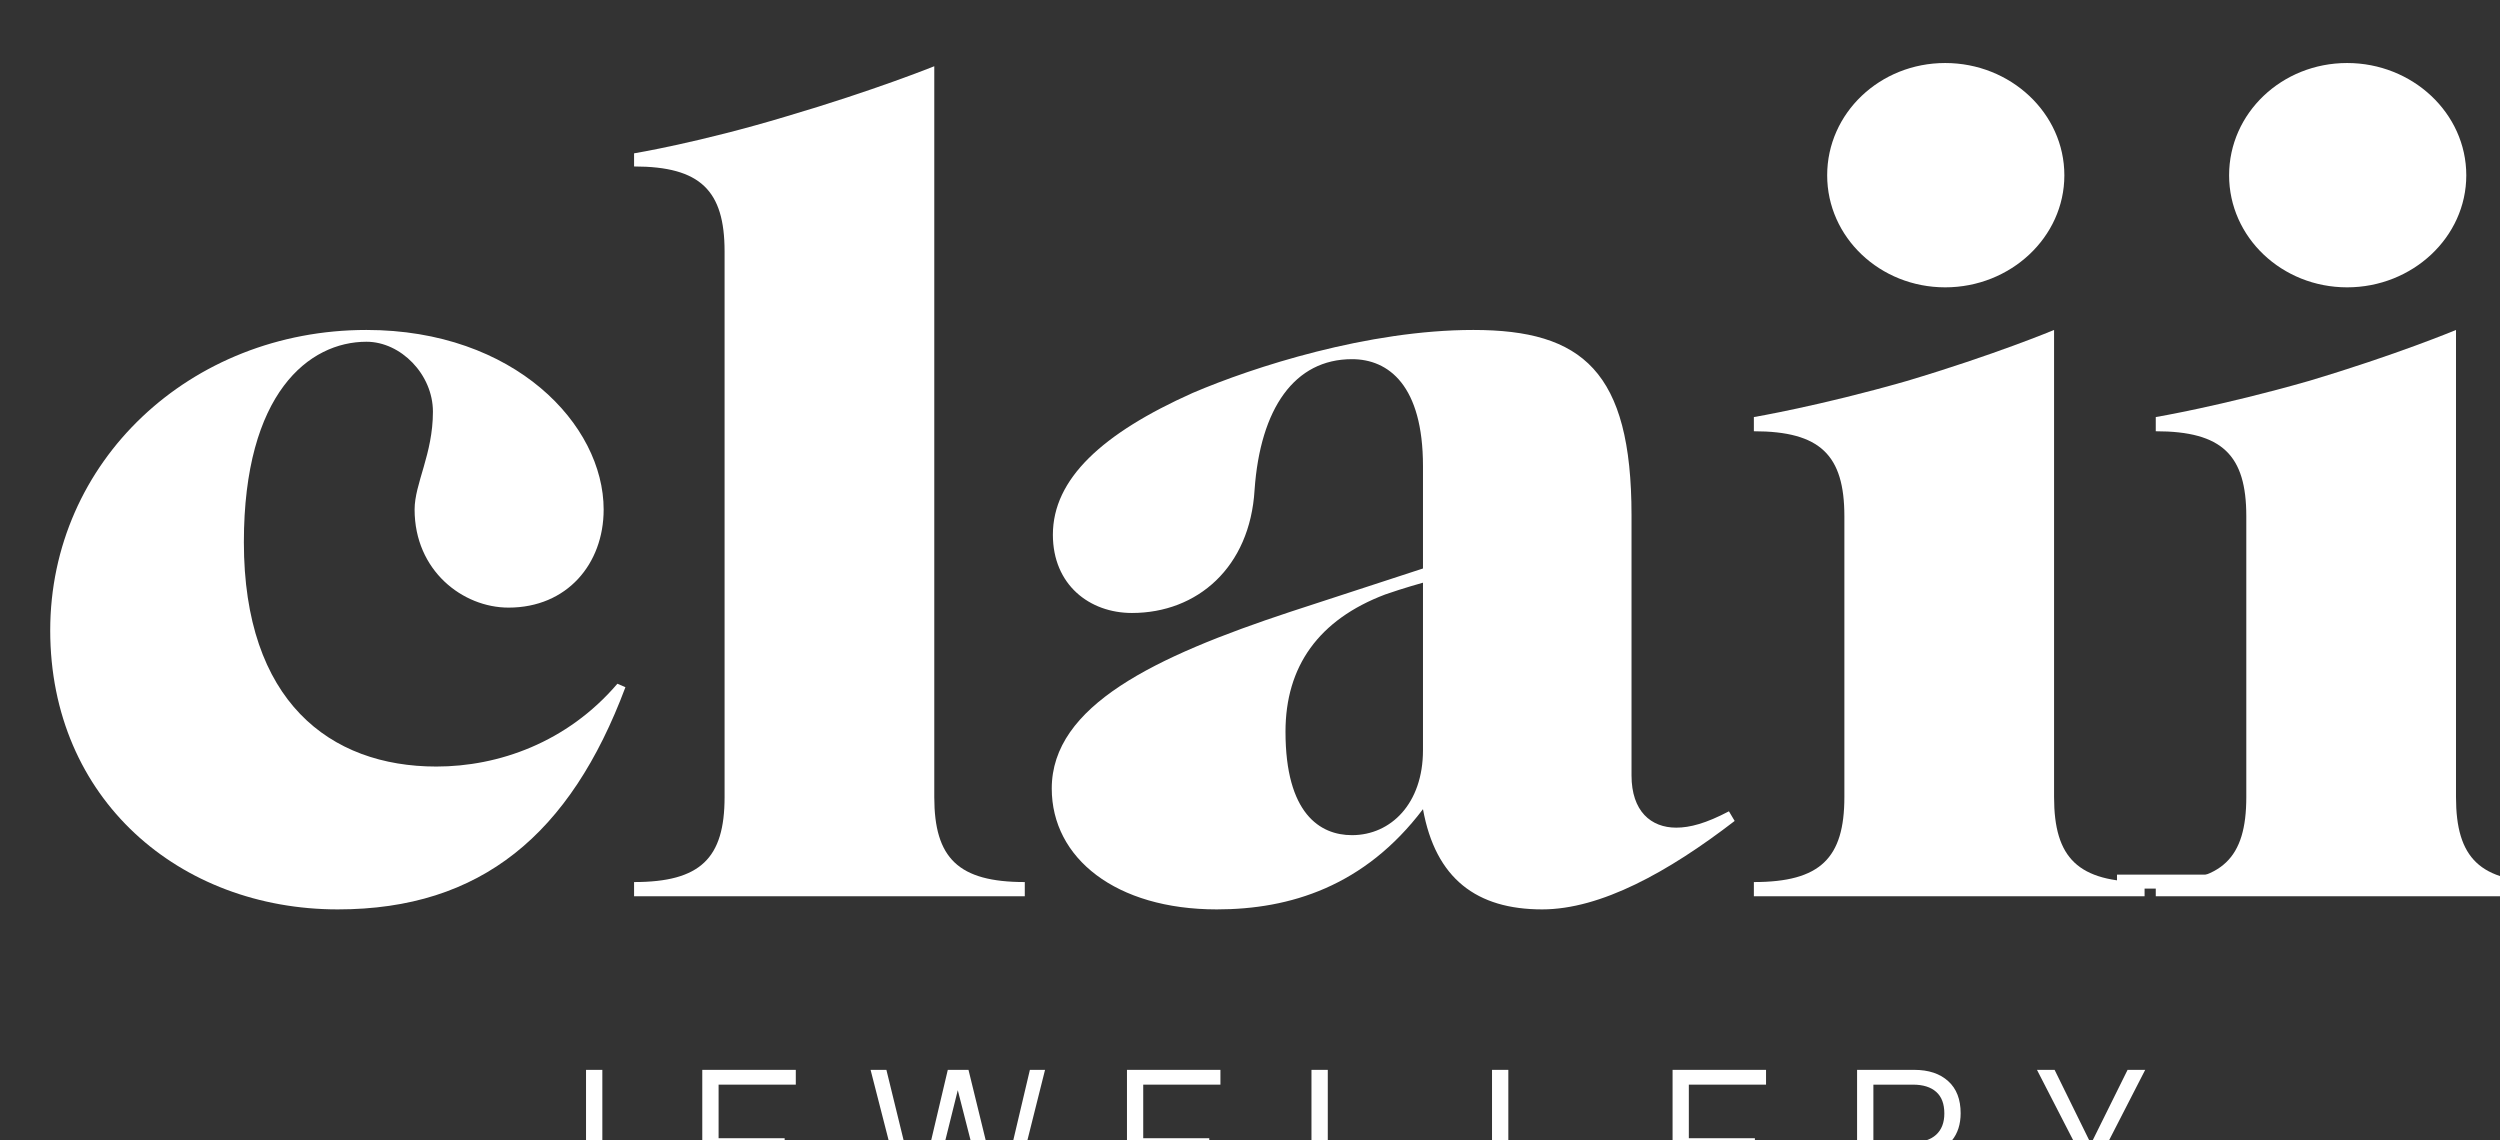 <?xml version="1.0" encoding="UTF-8" standalone="no"?>
<!DOCTYPE svg PUBLIC "-//W3C//DTD SVG 1.1//EN" "http://www.w3.org/Graphics/SVG/1.1/DTD/svg11.dtd">
<svg width="100%" height="100%" viewBox="0 0 250 114" version="1.1" xmlns="http://www.w3.org/2000/svg" xmlns:xlink="http://www.w3.org/1999/xlink" xml:space="preserve" xmlns:serif="http://www.serif.com/" style="fill-rule:evenodd;clip-rule:evenodd;stroke-linejoin:round;stroke-miterlimit:2;">
    <rect x="0" y="0" width="250" height="114" fill="#333333" stroke="none"/>
    <g transform="matrix(1,0,0,1,-412.697,-465.25)">
        <g transform="matrix(0.352,0,0,0.379,-4395.54,-6350.7)">
            <g id="Option-1---Earring-Punch" serif:id="Option 1 - Earring Punch">
                <g id="Logo-1" serif:id="Logo 1">
                    <g transform="matrix(0.894,0,0,0.894,2301.63,2484.96)">
                        <g transform="matrix(0.896,0,0,0.791,5283.03,6789.67)">
                            <path d="M8505.09,13590.3L8502.25,13589C8484.37,13611 8459.99,13619.9 8438.04,13619.9C8400.25,13619.9 8369.77,13595.5 8369.77,13536.2C8369.77,13480.5 8392.93,13461.4 8413.25,13461.4C8425.44,13461.4 8436.82,13473.6 8436.82,13487.5C8436.82,13503.3 8430.32,13514.3 8430.32,13524C8430.32,13546.8 8447.39,13560.6 8463.64,13560.6C8484.37,13560.6 8497.37,13544.3 8497.37,13524C8497.37,13492.3 8465.68,13457 8413.25,13457C8350.67,13457 8301.09,13506.1 8301.09,13569.1C8301.09,13632.1 8347.01,13673.2 8403.09,13673.2C8453.89,13673.2 8485.59,13645.1 8505.09,13590.3Z" style="fill:white;fill-rule:nonzero;"/>
                        </g>
                        <g transform="matrix(0.896,0,0,0.791,5273.03,6789.67)">
                            <path d="M8551.42,13427.7L8551.42,13631.3C8551.42,13654.1 8542.89,13663 8519.32,13663L8519.32,13668.3L8657.89,13668.3L8657.89,13663C8634.32,13663 8625.79,13654.1 8625.79,13631.3L8625.79,13358.6C8625.79,13358.6 8604.66,13367.6 8573.37,13377.3C8542.48,13387.1 8519.32,13391.1 8519.32,13391.1L8519.32,13396C8542.89,13396 8551.42,13405 8551.42,13427.7Z" style="fill:white;fill-rule:nonzero;"/>
                        </g>
                        <g transform="matrix(0.896,0,0,0.791,5267.03,6789.67)">
                            <path d="M8916.35,13640.2L8914.32,13636.6C8906.19,13641.1 8900.5,13642.7 8895.62,13642.7C8886.68,13642.7 8879.77,13636.6 8879.77,13623.2L8879.77,13526.1C8879.77,13472.4 8862.3,13457 8823.69,13457C8786.31,13457 8745.67,13470.8 8724.13,13480.5C8692.03,13495.6 8674.55,13512.6 8674.55,13533.4C8674.55,13552.1 8687.56,13562.6 8702.59,13562.6C8725.76,13562.6 8744.45,13545.6 8746.08,13516.7C8748.11,13486.2 8760.3,13467.9 8780.62,13467.9C8793.62,13467.9 8805.81,13477.7 8805.81,13507.8L8805.81,13546L8758.67,13562.2C8710.72,13578.9 8674.15,13597.2 8674.15,13628.1C8674.15,13654.1 8696.9,13673.2 8732.67,13673.2C8758.67,13673.2 8785.09,13664.6 8805.81,13635.8C8810.28,13661.8 8824.91,13673.2 8848.08,13673.2C8868.8,13673.2 8892.78,13659.3 8916.35,13640.2ZM8805.81,13613.8C8805.81,13633.7 8794.43,13645.5 8780.62,13645.5C8769.24,13645.5 8757.05,13637.4 8757.05,13606.9C8757.05,13582.5 8768.83,13565.1 8792.4,13555.7C8798.9,13553.3 8805.81,13551.3 8805.81,13551.3L8805.81,13613.8Z" style="fill:white;fill-rule:nonzero;"/>
                        </g>
                        <g transform="matrix(0.896,0,0,0.791,5264.03,6789.67)">
                            <path d="M9065.08,13668.3L9065.08,13663C9041.51,13663 9032.98,13654.1 9032.98,13631.3L9032.98,13457C9032.98,13457 9011.84,13466.3 8980.55,13476.1C8949.67,13485.4 8926.51,13489.5 8926.51,13489.5L8926.51,13494.8C8950.08,13494.8 8958.61,13503.7 8958.61,13526.5L8958.61,13631.3C8958.61,13654.1 8950.08,13663 8926.51,13663L8926.51,13668.3L9065.08,13668.3ZM8994.37,13357.4C8971.21,13357.4 8952.51,13376.1 8952.51,13399.3C8952.51,13422.4 8971.21,13441.1 8994.37,13441.1C9017.53,13441.1 9036.63,13422.4 9036.63,13399.3C9036.63,13376.1 9017.53,13357.4 8994.37,13357.4Z" style="fill:white;fill-rule:nonzero;"/>
                        </g>
                        <g transform="matrix(0.896,0,0,0.791,5257.03,6789.67)">
                            <path d="M9215.44,13668.3L9215.44,13663C9191.87,13663 9183.34,13654.1 9183.34,13631.3L9183.34,13457C9183.34,13457 9162.2,13466.3 9130.91,13476.1C9100.03,13485.4 9076.86,13489.5 9076.86,13489.5L9076.86,13494.8C9100.43,13494.8 9108.97,13503.7 9108.97,13526.5L9108.97,13631.3C9108.97,13654.1 9100.43,13663 9076.86,13663L9076.86,13668.3L9215.44,13668.3ZM9144.73,13357.4C9121.57,13357.4 9102.87,13376.1 9102.87,13399.3C9102.87,13422.4 9121.57,13441.1 9144.73,13441.1C9167.89,13441.1 9186.99,13422.4 9186.99,13399.3C9186.99,13376.1 9167.89,13357.4 9144.73,13357.4Z" style="fill:white;fill-rule:nonzero;"/>
                        </g>
                        <g transform="matrix(0.634,0,0,0.836,4898.97,2508.62)">
                            <rect x="13373.2" y="18045.8" width="55.803" height="4.932" style="fill:white;"/>
                        </g>
                    </g>
                    <g transform="matrix(0.156,0,0,0.145,12176.8,15830.8)">
                        <path d="M10524.7,17050.3L10524.7,17077.1L10552.3,17077.1C10568.8,17077.1 10581.4,17072.5 10590.1,17063.3C10598.8,17054.1 10603.1,17040.7 10603.1,17023.1L10603.1,16796.7L10573.4,16796.7L10573.4,17019.4C10573.4,17030.3 10571.5,17038.1 10567.5,17043C10563.6,17047.9 10557,17050.3 10547.8,17050.3L10524.7,17050.3Z" style="fill:white;fill-rule:nonzero;"/>
                        <path d="M10814.8,16823.6L10955.4,16823.6L10955.4,16796.7L10785.1,16796.7L10785.1,17077.1L10955.4,17077.1L10955.4,17050.3L10814.8,17050.3L10814.8,16947.9L10935.1,16947.9L10935.1,16921.1L10814.8,16921.1L10814.8,16823.6Z" style="fill:white;fill-rule:nonzero;"/>
                        <path d="M11409.3,16796.7L11381.7,16796.7L11326.8,17029.2L11269.9,16796.7L11232.2,16796.7L11177.3,17029.2L11120.4,16796.7L11091.6,16796.7L11163.5,17077.1L11189.9,17077.1L11250.4,16833.7L11312.6,17077.1L11339,17077.1L11409.3,16796.7Z" style="fill:white;fill-rule:nonzero;"/>
                        <path d="M11588.1,16823.6L11728.7,16823.6L11728.7,16796.7L11558.5,16796.7L11558.5,17077.1L11728.7,17077.1L11728.7,17050.3L11588.1,17050.3L11588.1,16947.9L11708.4,16947.9L11708.4,16921.1L11588.1,16921.1L11588.1,16823.6Z" style="fill:white;fill-rule:nonzero;"/>
                        <path d="M11894.5,16796.7L11894.5,17077.1L12064,17077.1L12064,17050.3L11924.2,17050.3L11924.2,16796.7L11894.5,16796.7Z" style="fill:white;fill-rule:nonzero;"/>
                        <path d="M12223.3,16796.7L12223.3,17077.1L12392.8,17077.1L12392.8,17050.3L12253,17050.3L12253,16796.7L12223.3,16796.7Z" style="fill:white;fill-rule:nonzero;"/>
                        <path d="M12581.7,16823.6L12722.3,16823.6L12722.3,16796.7L12552.1,16796.7L12552.1,17077.1L12722.3,17077.1L12722.3,17050.3L12581.7,17050.3L12581.7,16947.9L12702,16947.9L12702,16921.1L12581.7,16921.1L12581.7,16823.6Z" style="fill:white;fill-rule:nonzero;"/>
                        <path d="M12985.3,16954L13048.7,17077.1L13082.8,17077.1L13016.6,16951.2C13035.5,16946.8 13050.3,16938.2 13060.8,16925.2C13071.4,16912.2 13076.7,16895.6 13076.7,16875.6C13076.7,16850.4 13069.2,16830.9 13054.1,16817.3C13039.1,16803.6 13018.4,16796.7 12992.2,16796.7L12888.1,16796.7L12888.1,17077.1L12917.8,17077.1L12917.8,16954L12985.3,16954ZM12917.8,16928.4L12917.8,16823.6L12989.7,16823.6C13008.2,16823.6 13022.3,16828 13032.2,16836.8C13042.1,16845.6 13047,16858.6 13047,16876C13047,16892.8 13042,16905.7 13032,16914.8C13022,16923.9 13007.9,16928.4 12989.7,16928.4L12917.8,16928.4Z" style="fill:white;fill-rule:nonzero;"/>
                        <path d="M13329.1,16959.7L13412.8,16796.7L13380.7,16796.7L13314,16931.3L13247.8,16796.7L13215.7,16796.7L13299.4,16959.3L13299.4,17077.1L13329.1,17077.1L13329.1,16959.7Z" style="fill:white;fill-rule:nonzero;"/>
                    </g>
                </g>
            </g>
        </g>
    </g>
</svg>
